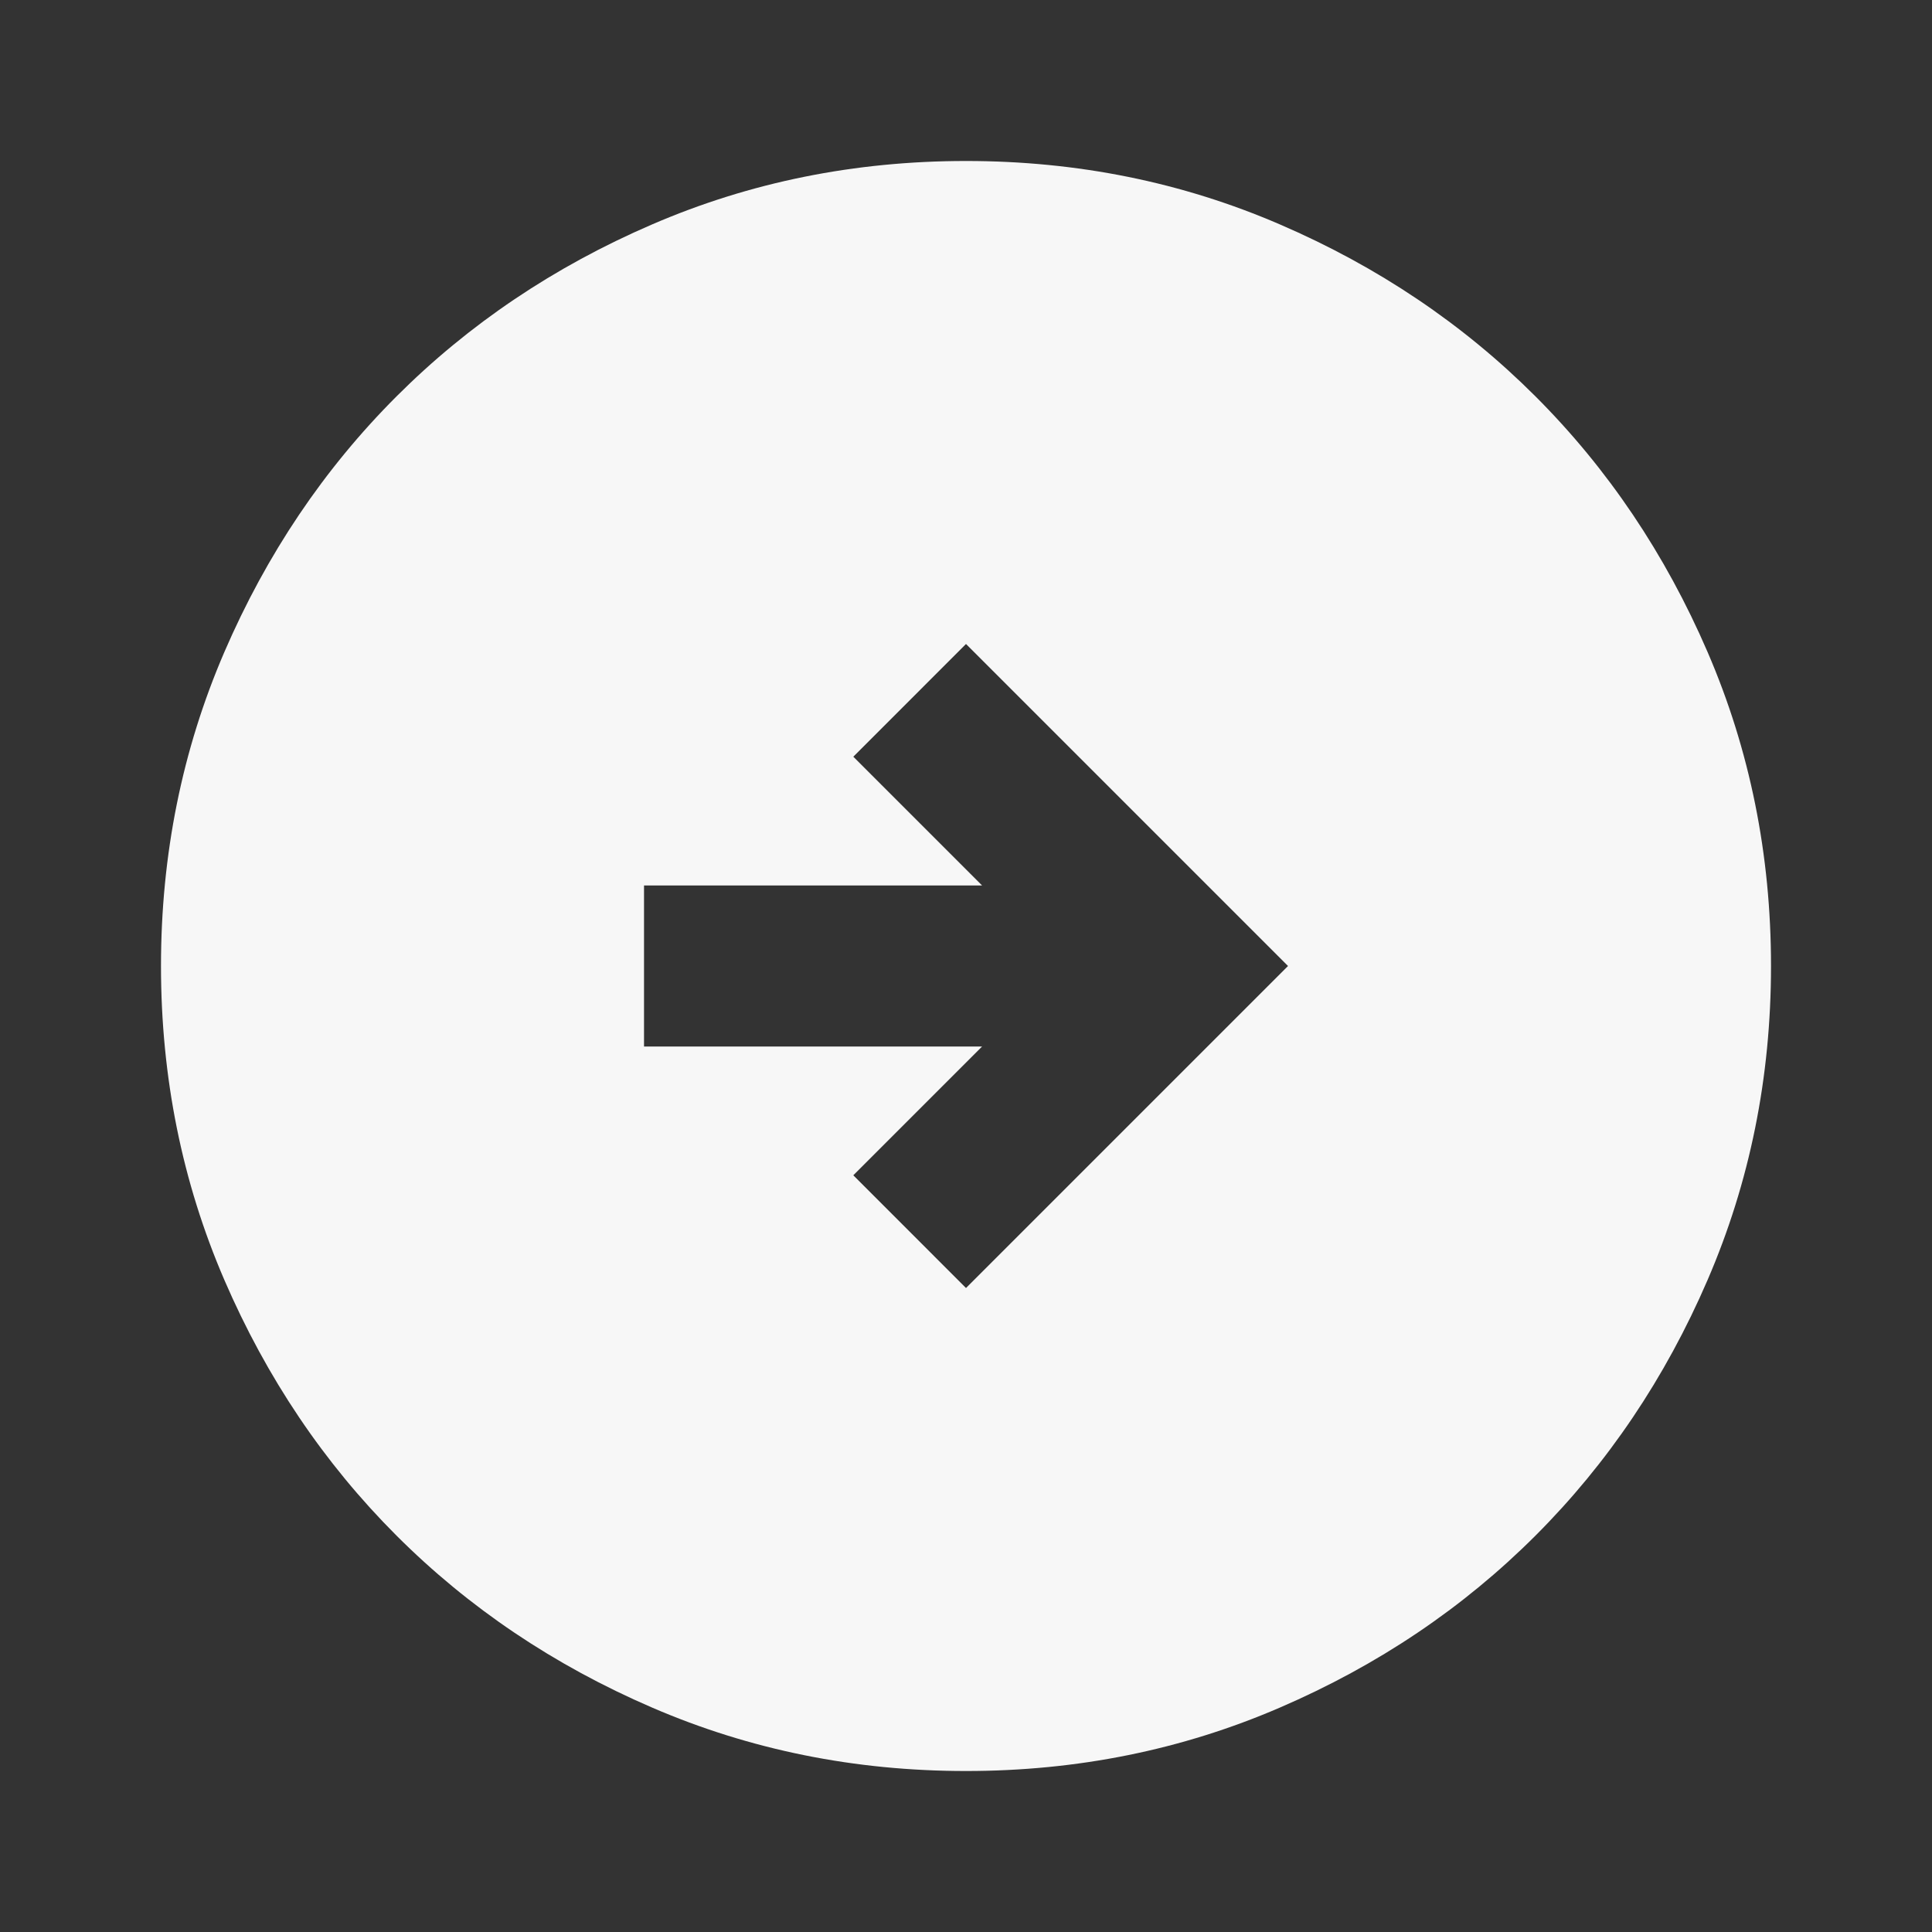 <svg width="64" height="64" viewBox="0 0 64 64" fill="none" xmlns="http://www.w3.org/2000/svg">
<rect x="0" y="0" width="64" height="64" fill="#333333" stroke="none"/>
<path d="M42.667 32L32 21.333L28.267 25.067L32.533 29.333H21.334V34.667H32.533L28.267 38.933L32 42.667L42.667 32ZM58.667 32C58.667 35.689 57.966 39.156 56.566 42.4C55.166 45.645 53.267 48.467 50.867 50.867C48.467 53.267 45.645 55.166 42.4 56.565C39.156 57.966 35.689 58.667 32 58.667C28.311 58.667 24.845 57.966 21.6 56.565C18.356 55.166 15.534 53.267 13.133 50.867C10.733 48.467 8.833 45.645 7.432 42.4C6.033 39.156 5.333 35.689 5.333 32C5.333 28.311 6.033 24.845 7.432 21.6C8.833 18.356 10.733 15.533 13.133 13.133C15.534 10.733 18.356 8.834 21.6 7.435C24.845 6.034 28.311 5.333 32 5.333C35.689 5.333 39.156 6.034 42.4 7.435C45.645 8.834 48.467 10.733 50.867 13.133C53.267 15.533 55.166 18.356 56.566 21.6C57.966 24.845 58.667 28.311 58.667 32Z" fill="#F7F7F7"/>
</svg>
